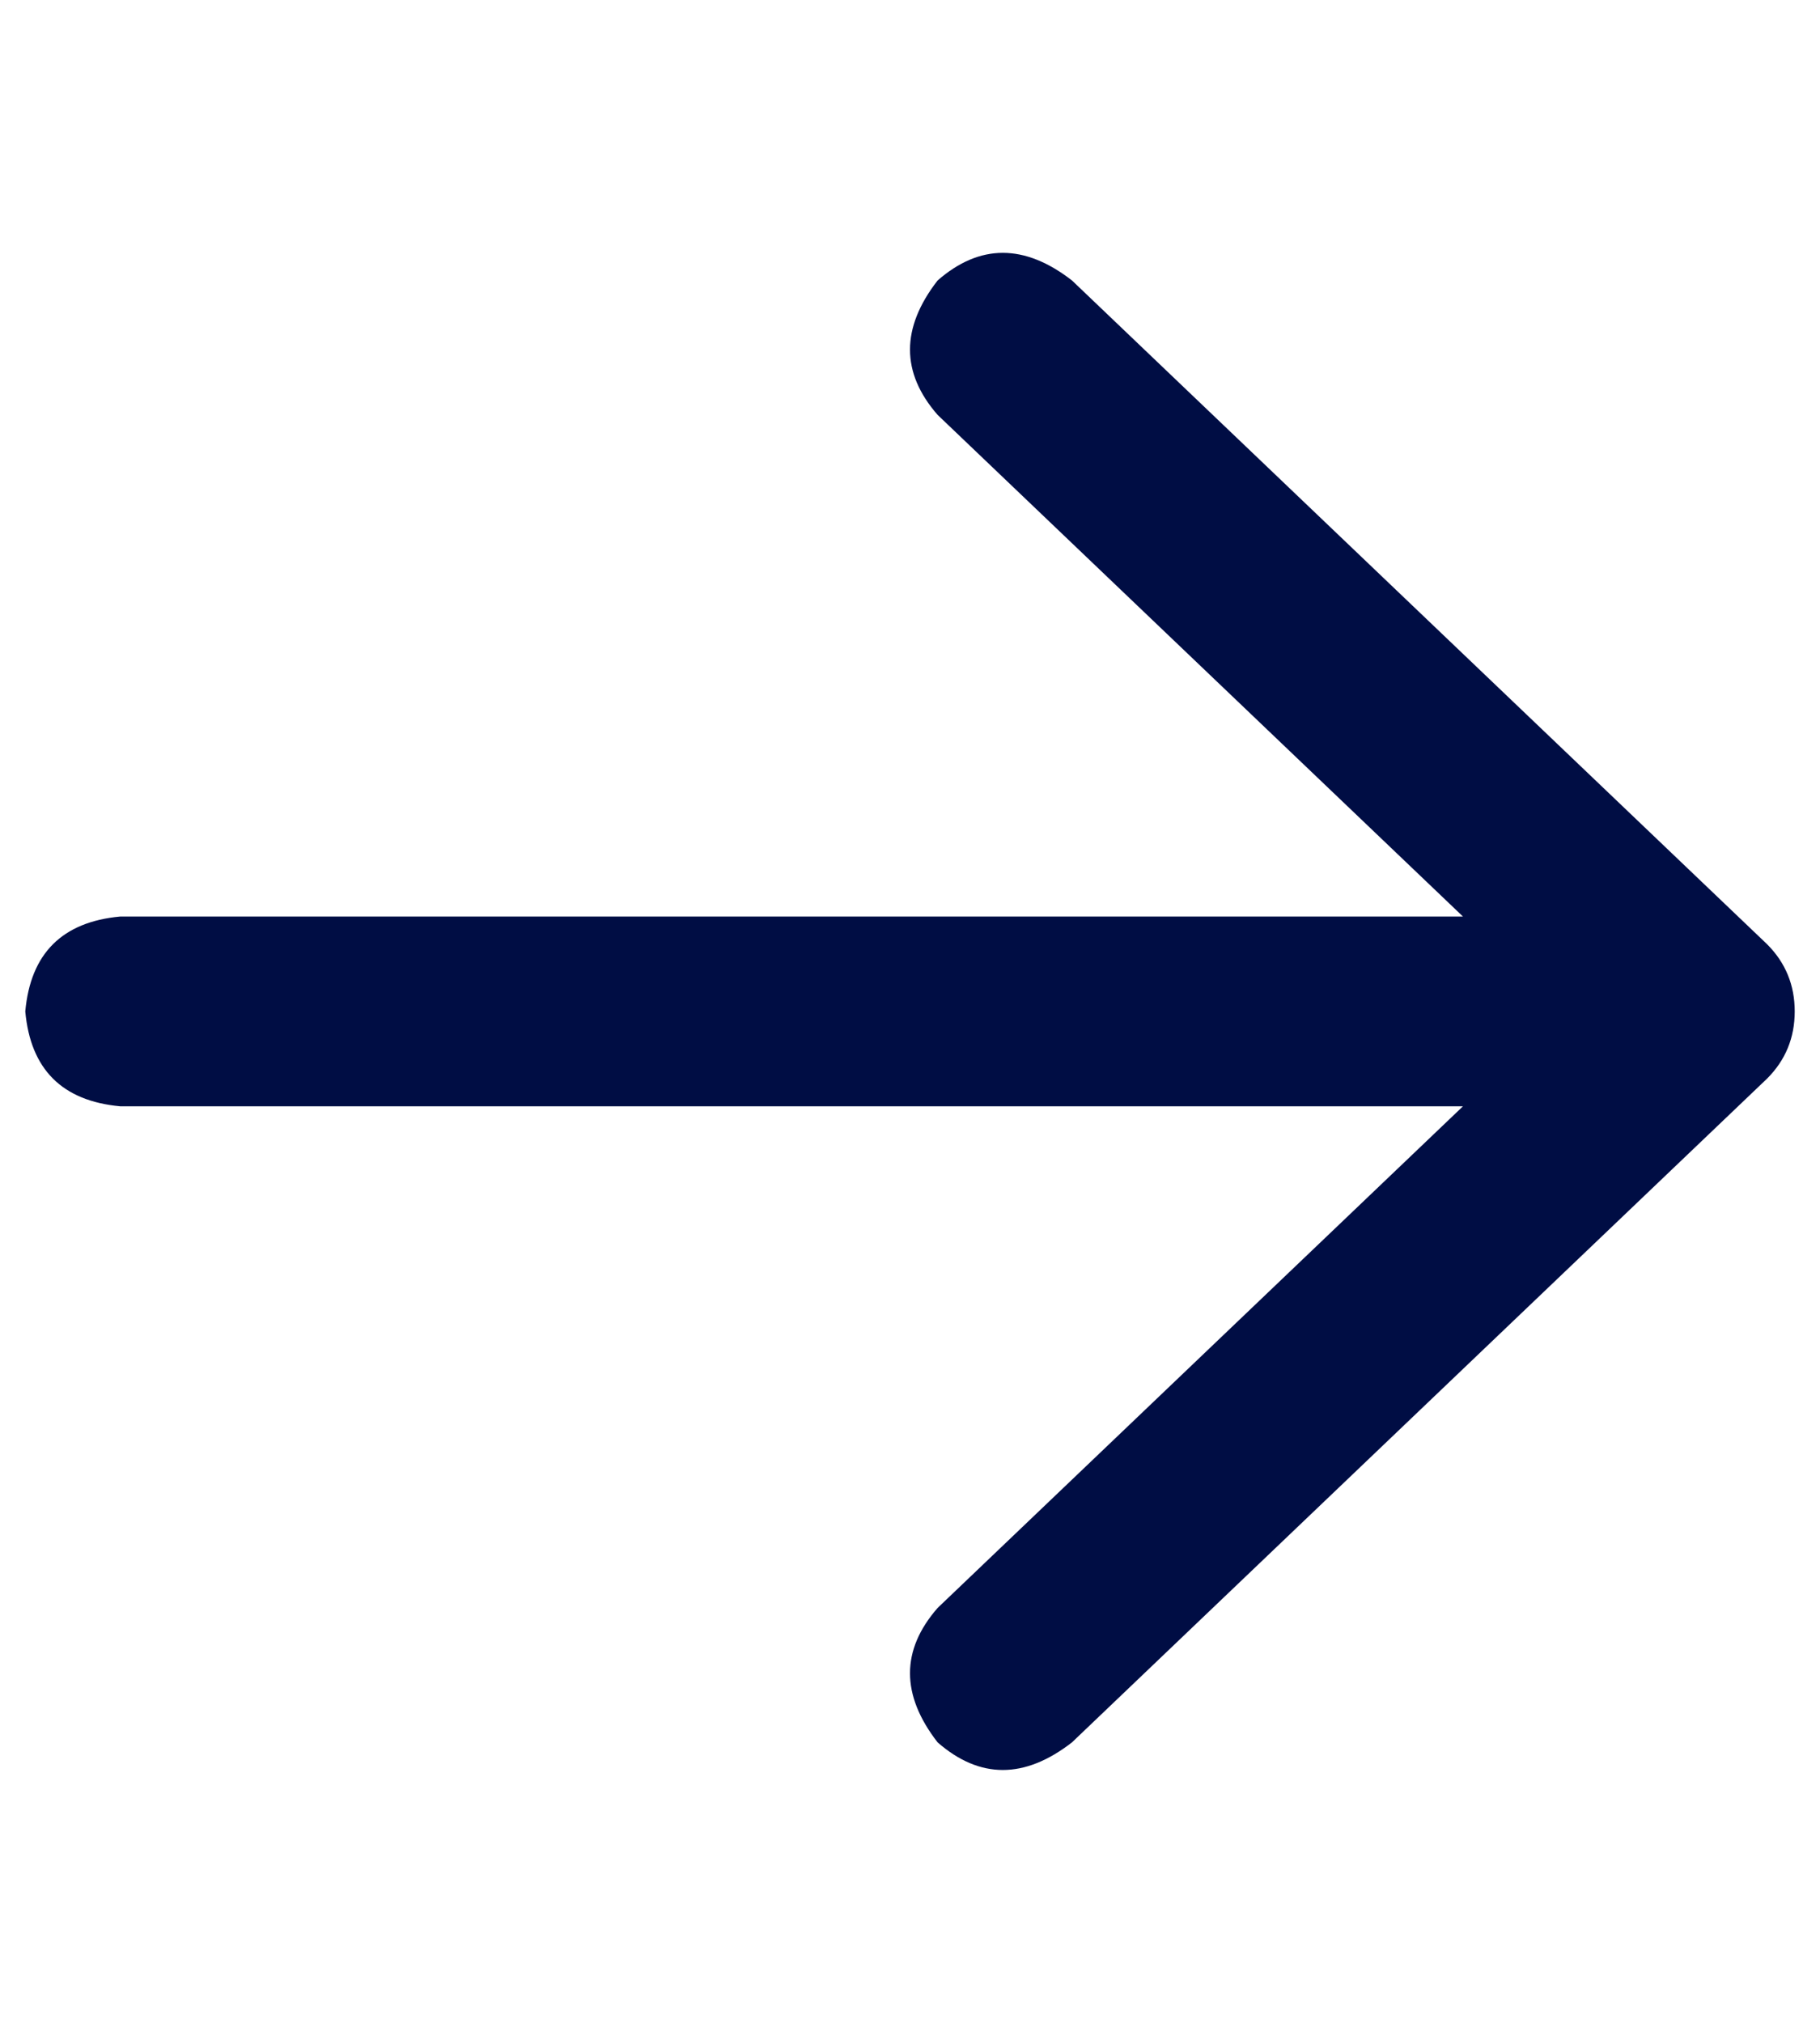 <svg width="18" height="20" viewBox="0 0 18 20" fill="none" xmlns="http://www.w3.org/2000/svg">
<path d="M10.602 2.773L17.477 9.336C17.659 9.518 17.75 9.74 17.75 10C17.75 10.26 17.659 10.482 17.477 10.664L10.602 17.227C10.133 17.591 9.69 17.591 9.273 17.227C8.909 16.758 8.909 16.315 9.273 15.898L14.469 10.938H1.188C0.615 10.885 0.302 10.573 0.25 10C0.302 9.427 0.615 9.115 1.188 9.062H14.469L9.273 4.102C8.909 3.685 8.909 3.242 9.273 2.773C9.69 2.409 10.133 2.409 10.602 2.773Z" fill="#000D44"/>
</svg>
